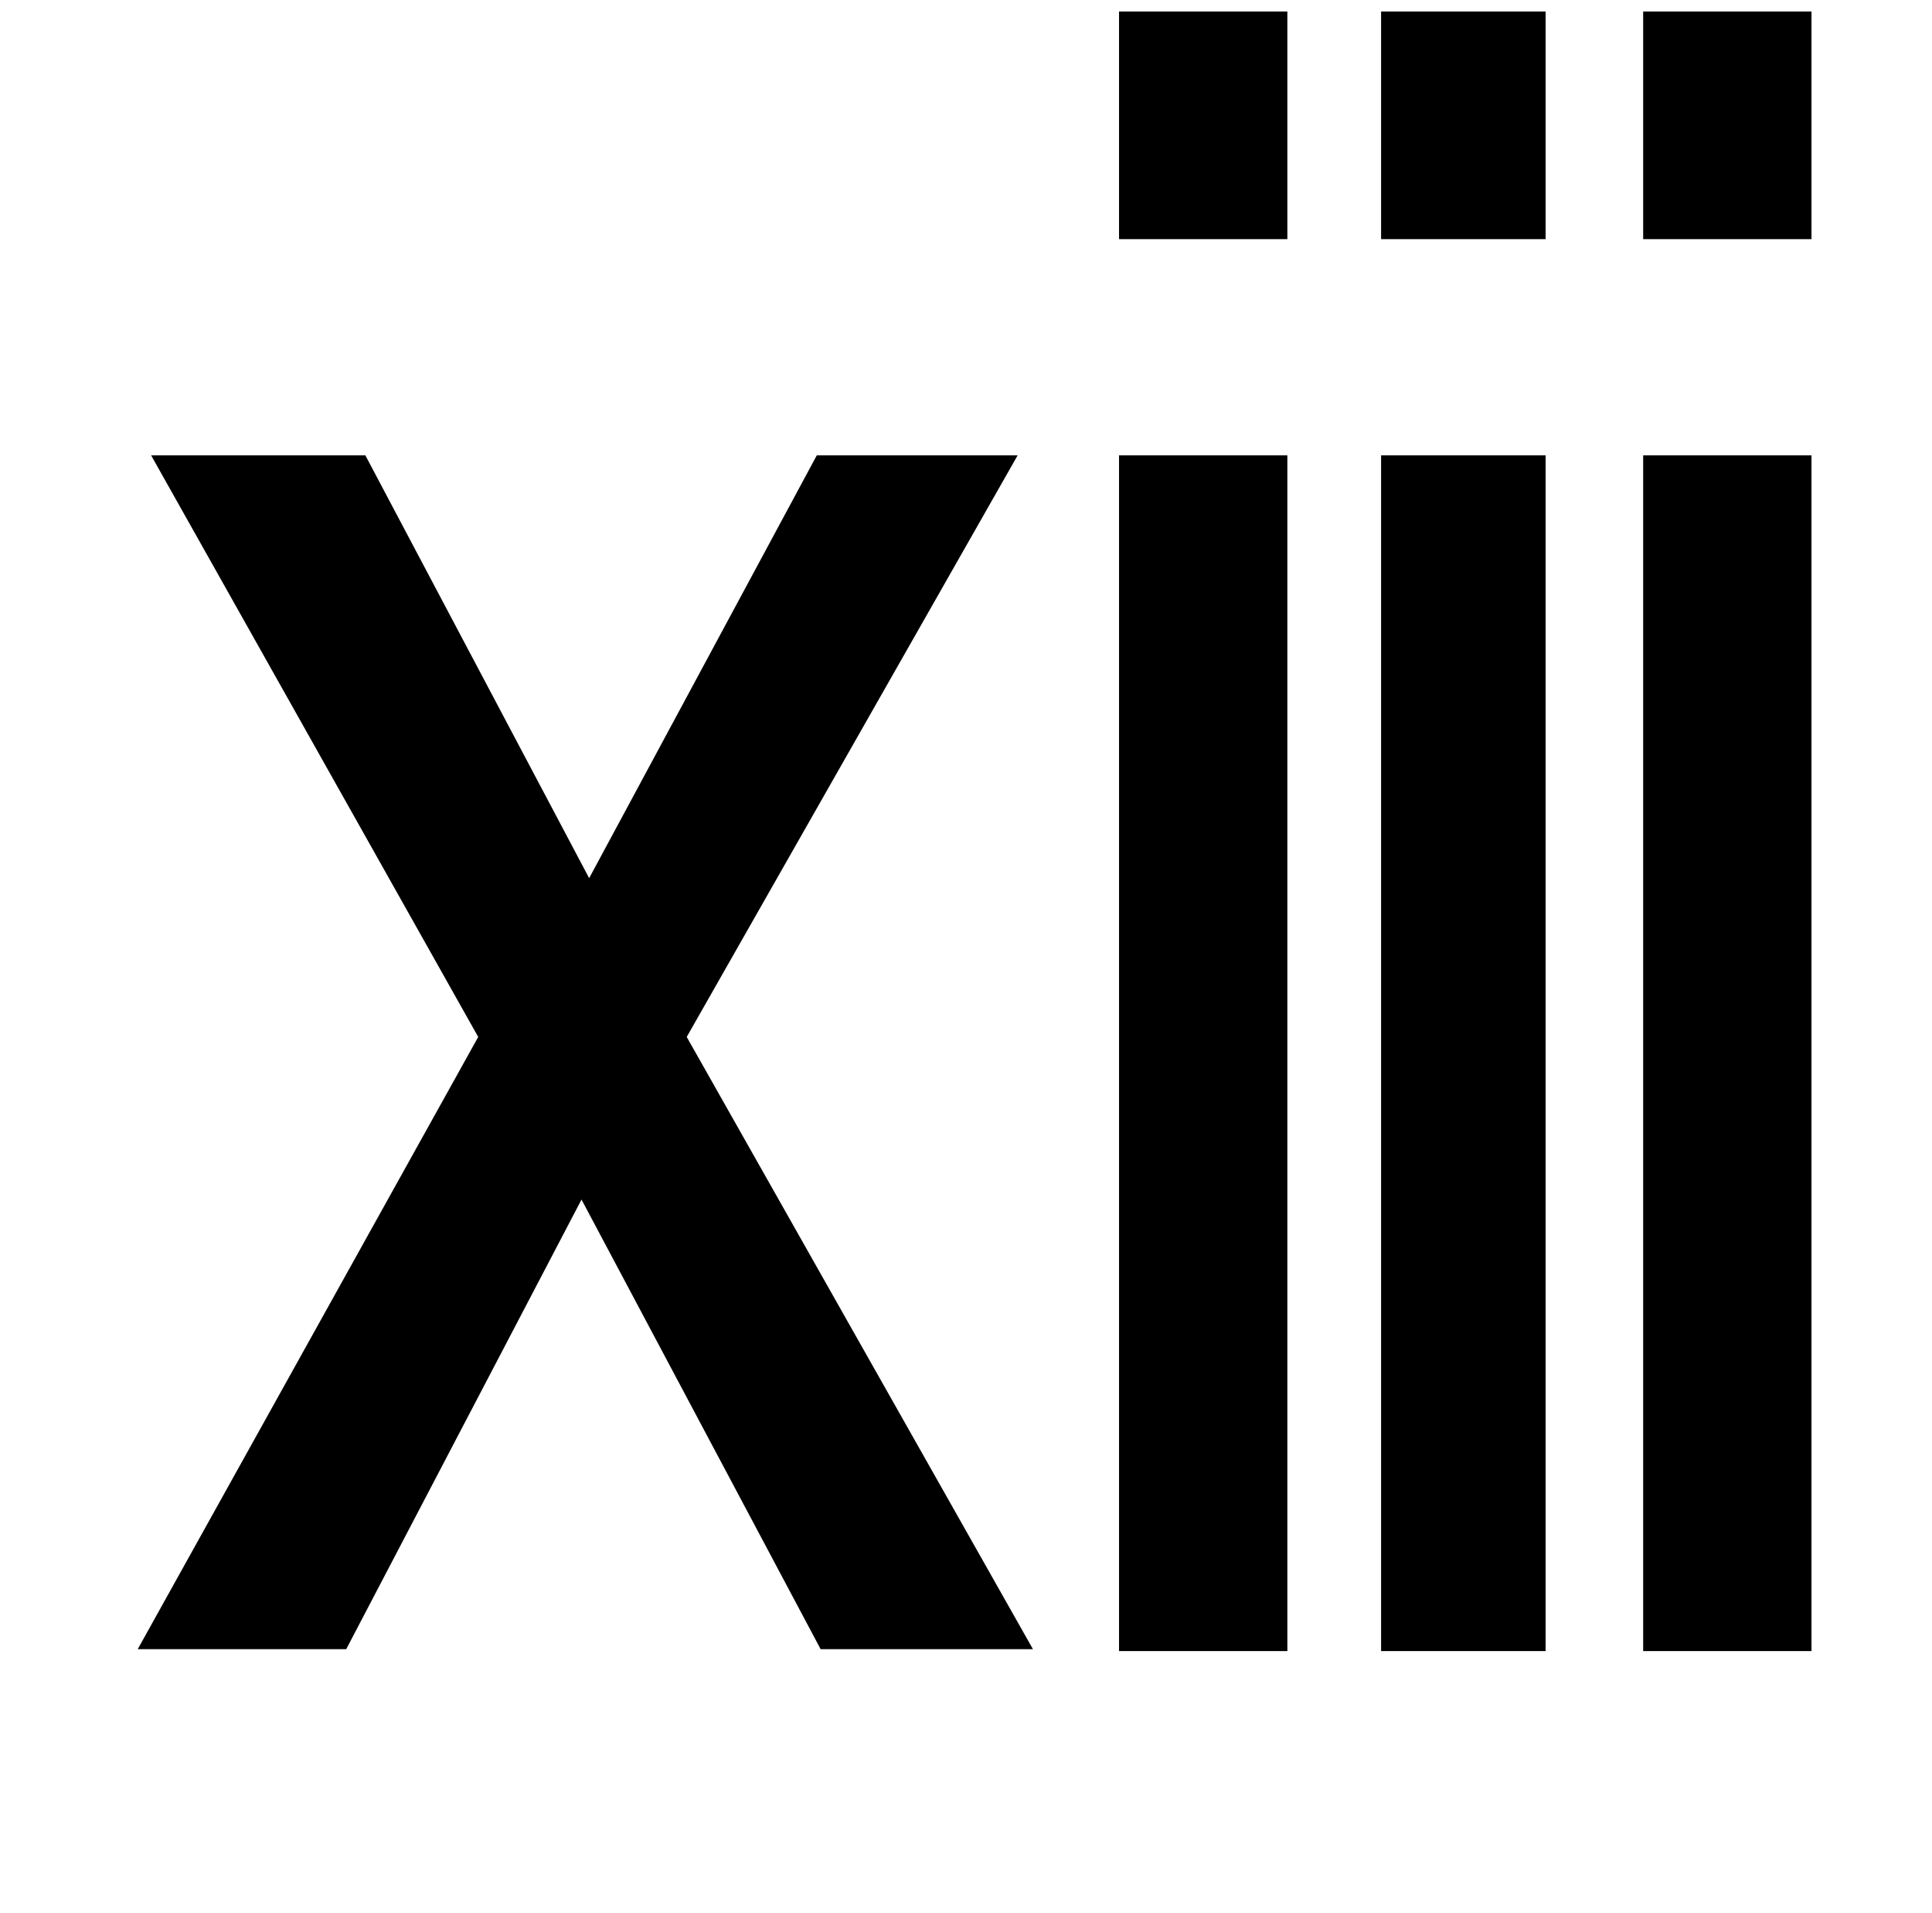 <?xml version="1.0" standalone="no"?>
<!DOCTYPE svg PUBLIC "-//W3C//DTD SVG 1.1//EN" "http://www.w3.org/Graphics/SVG/1.1/DTD/svg11.dtd" >
<svg xmlns="http://www.w3.org/2000/svg" xmlns:xlink="http://www.w3.org/1999/xlink" version="1.1" viewBox="-10 0 1010 1000">
   <path fill="currentColor"
d="M349 542l181 320h-111l-125 -235l-123 235h-109l178 -320l-171 -304h112l117 221l119 -221h105zM663 238v625h-88v-625h88zM663 125h-88v-119h88v119zM798 238v625h-86v-625h86zM798 125h-86v-119h86v119zM937 238v625h-88v-625h88zM937 125h-88v-119h88v119z" />
</svg>

